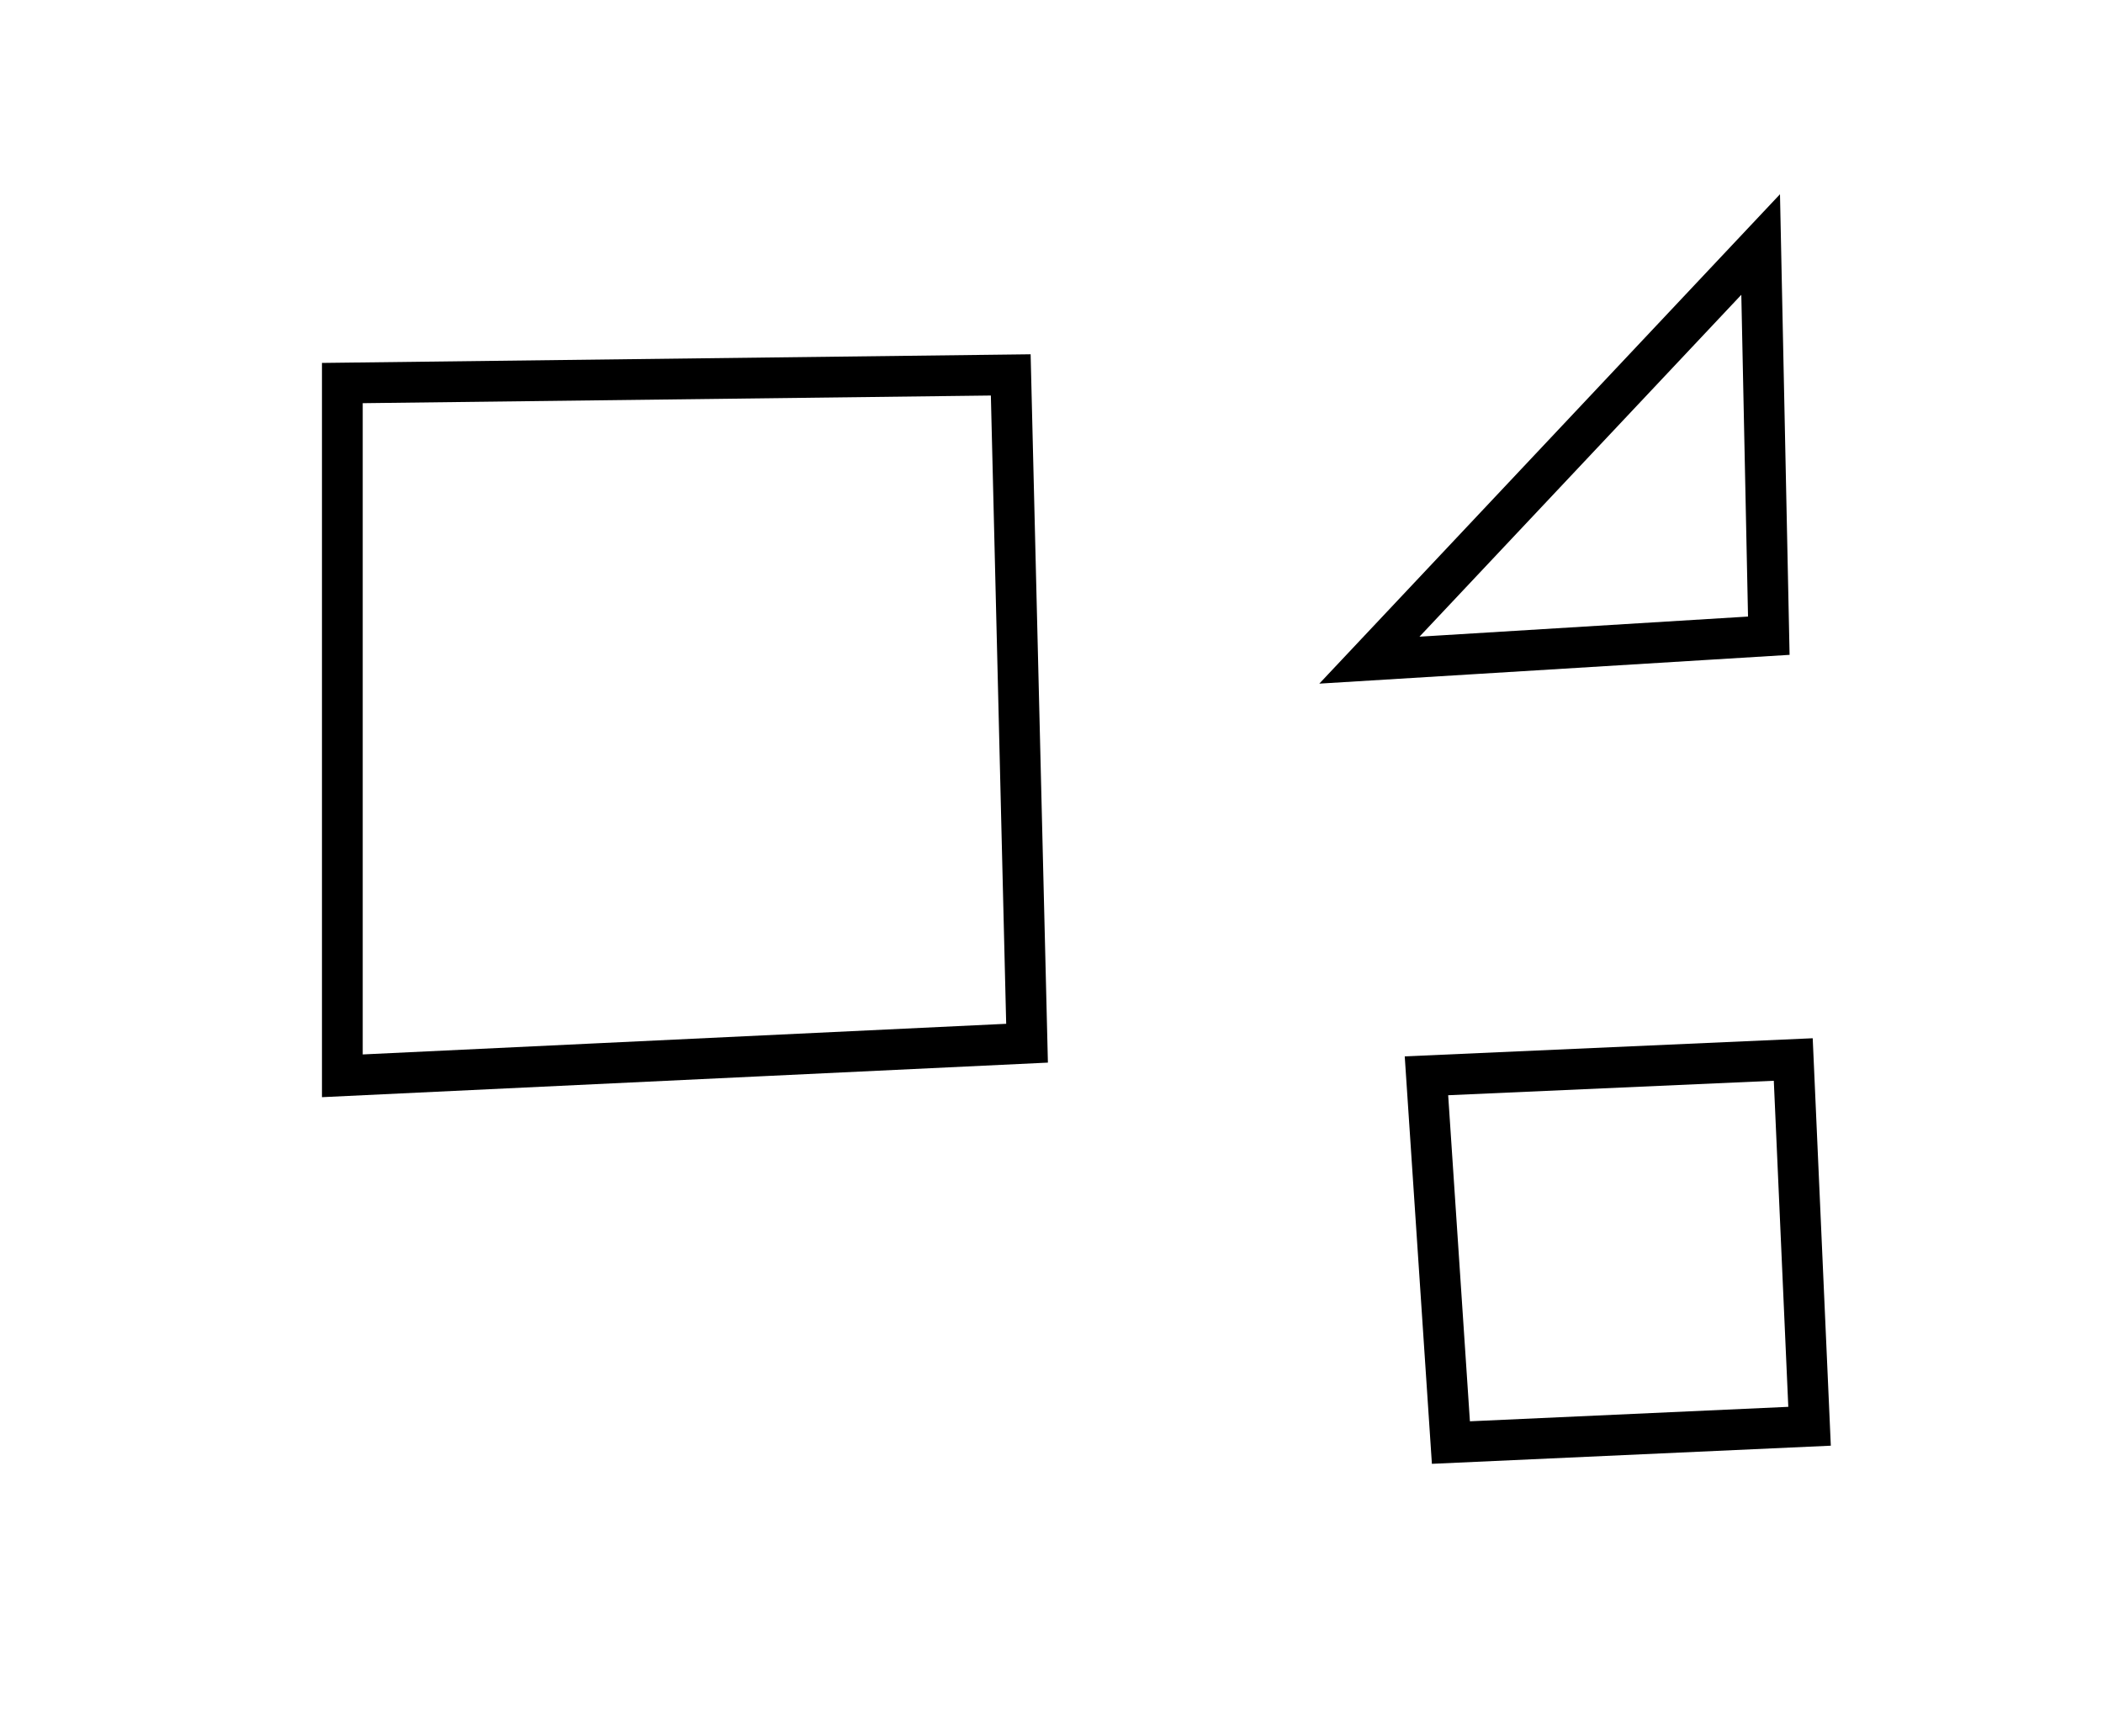 <?xml version="1.0" encoding="utf-8" ?>
<svg baseProfile="full" height="213" style="background-color: transparent;" version="1.1" viewBox="0,0,258,213" width="258" xmlns="http://www.w3.org/2000/svg" xmlns:ev="http://www.w3.org/2001/xml-events" xmlns:xlink="http://www.w3.org/1999/xlink"><defs><style type="text/css"><![CDATA[
                svg {
                    shape-rendering: geometricPrecision;
                    border: none;
                    outline: none;
                }
                path, ellipse {
                    vector-effect: non-scaling-stroke;
                }
            ]]></style></defs><path d="M 220,130 L 175,132 L 178,177 L 222,175 Z" fill="none" stroke="black" stroke-width="5" /><path d="M 42,47 L 42,132 L 126,128 L 124,46 Z" fill="none" stroke="black" stroke-width="5" /><path d="M 216,30 L 168,81 L 217,78 Z" fill="none" stroke="black" stroke-width="5" /></svg>